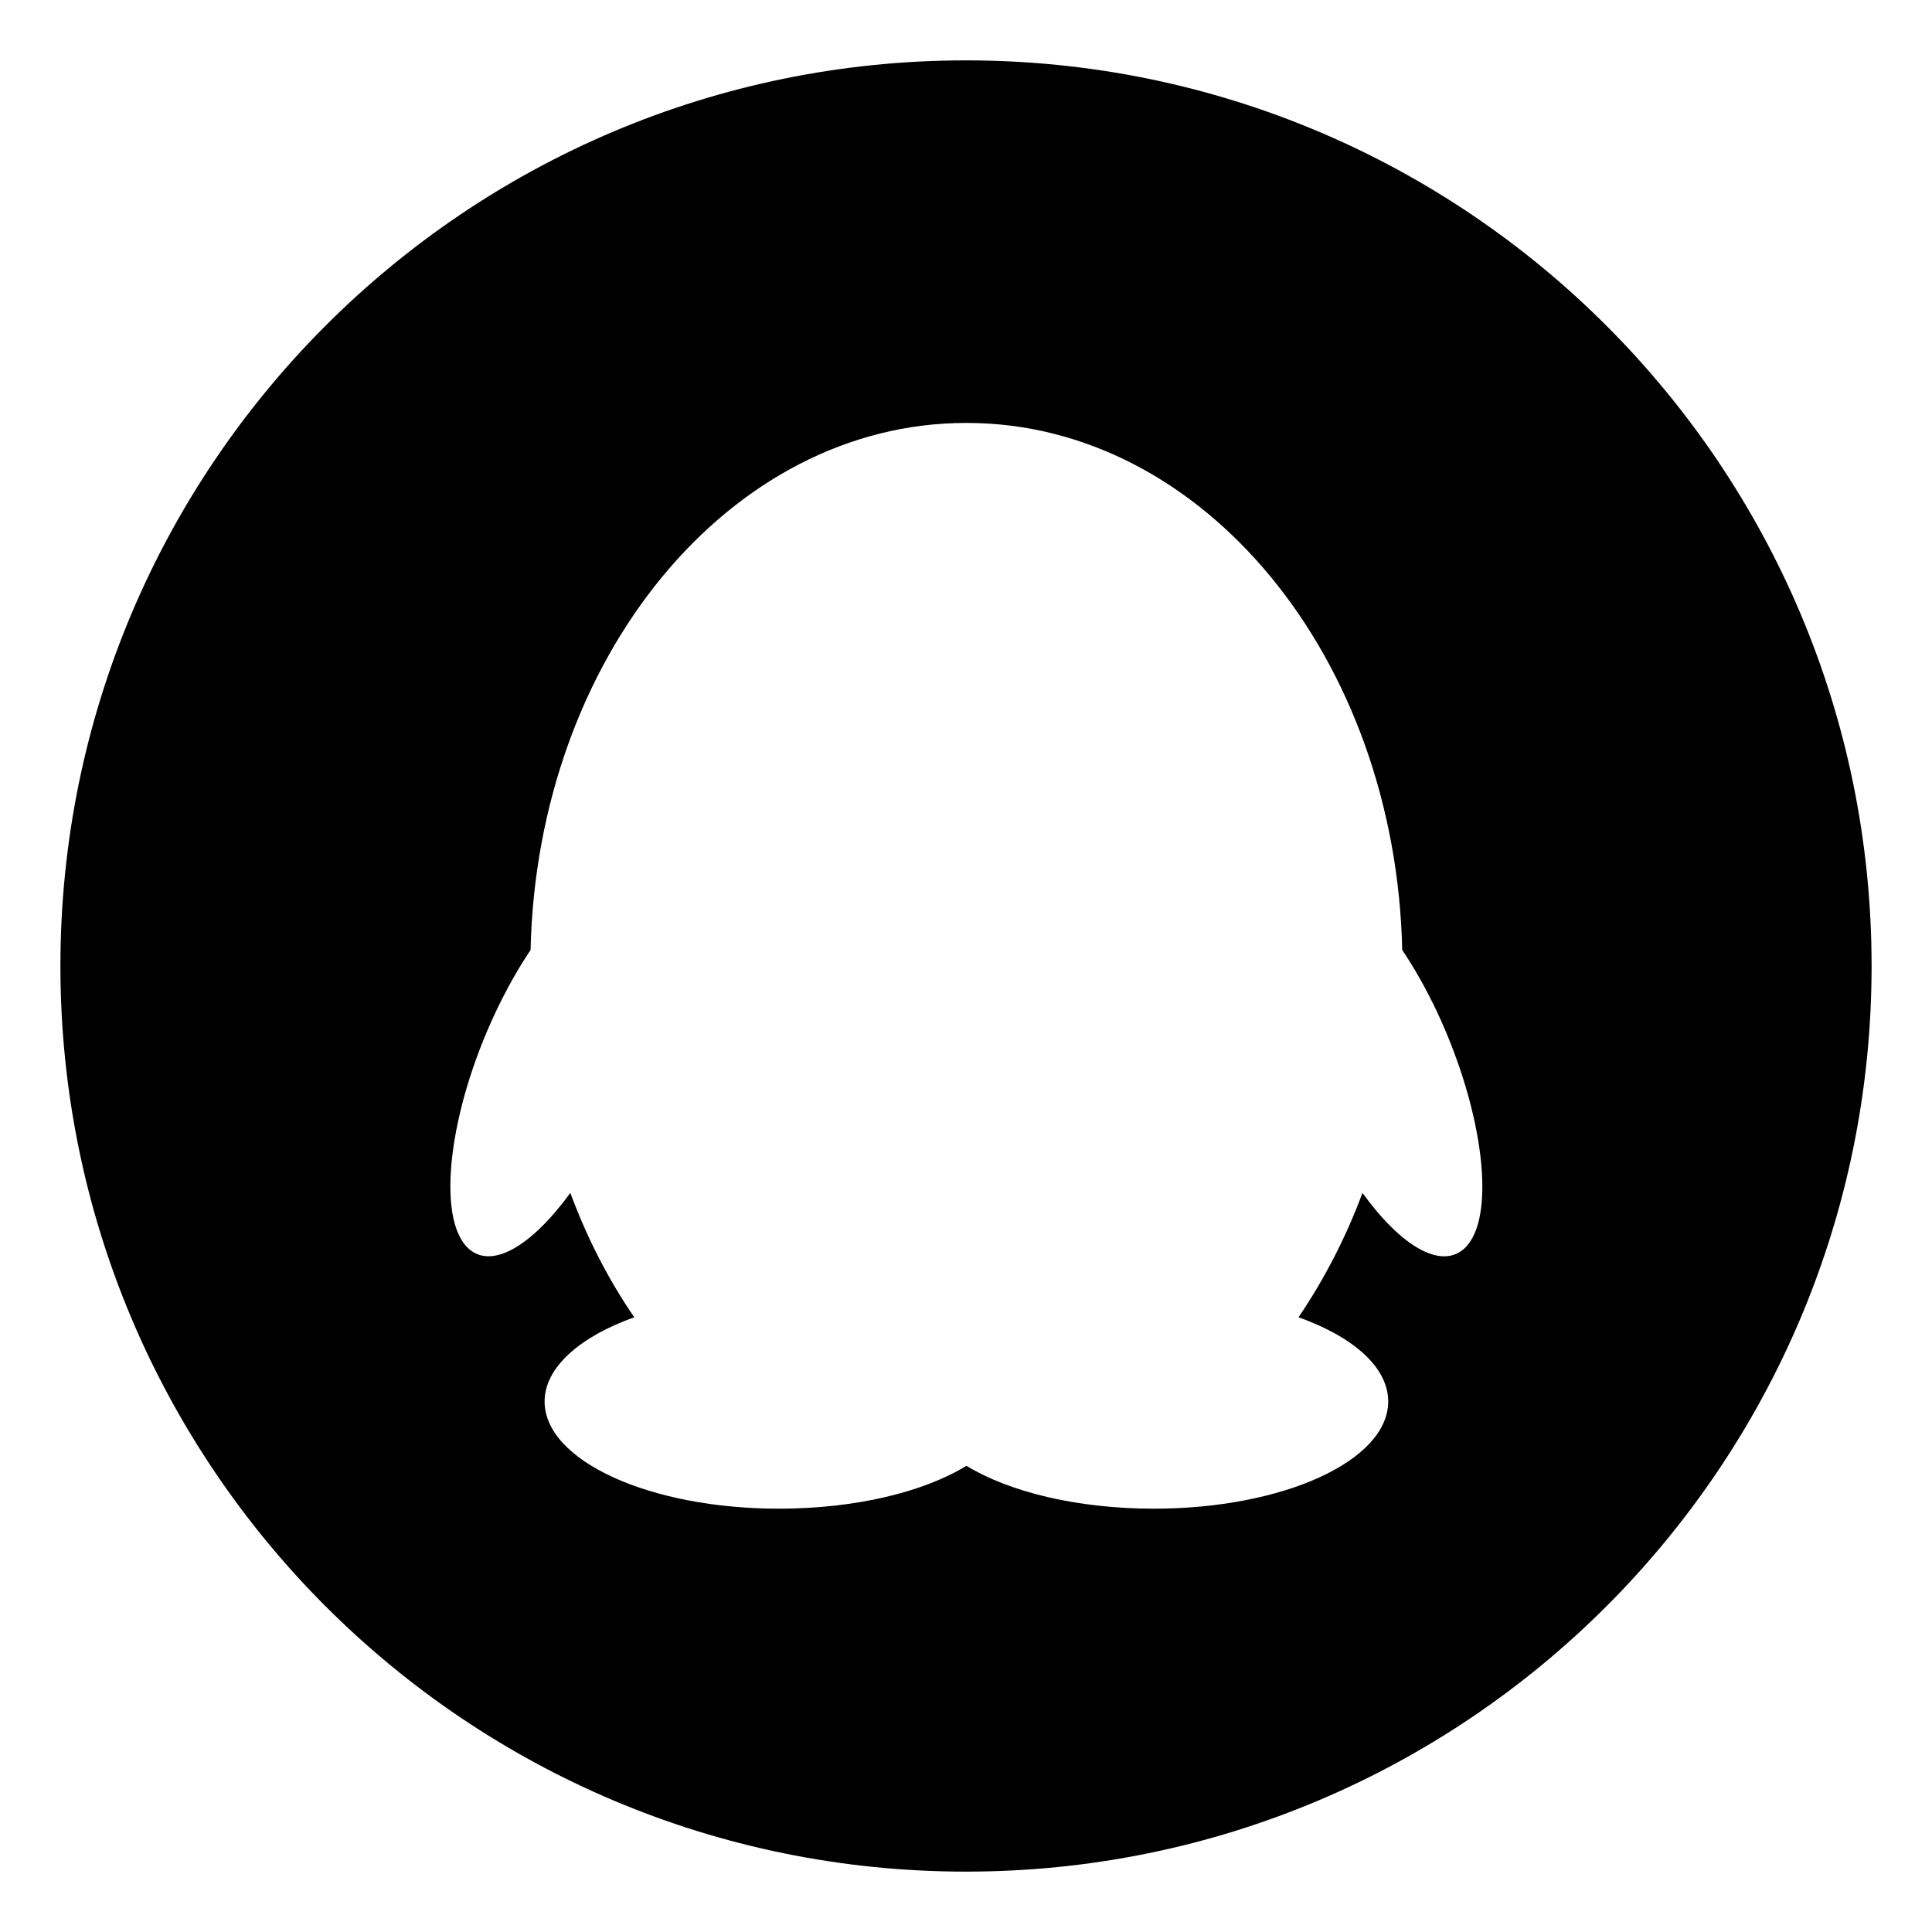 <?xml version="1.0" standalone="no"?><!DOCTYPE svg PUBLIC "-//W3C//DTD SVG 1.1//EN" "http://www.w3.org/Graphics/SVG/1.1/DTD/svg11.dtd"><svg t="1625062269463" class="icon" viewBox="0 0 1024 1024" version="1.1" xmlns="http://www.w3.org/2000/svg" p-id="4964" xmlns:xlink="http://www.w3.org/1999/xlink" width="200" height="200"><defs><style type="text/css"></style></defs><path d="M512 32c-265.094 0-479.98 214.895-479.98 480s214.885 480 479.98 480 479.98-214.895 479.98-480-214.885-480-479.98-480zM776.268 661.6c-12.397 11.571-33.679-1.033-54.135-29.341-8.885 23.968-20.455 46.077-33.885 65.915 28.927 10.331 47.524 26.449 47.524 44.633 0 31.407-55.582 56.823-124.179 56.823-40.704 0-76.657-8.885-99.383-22.729-22.522 13.844-58.681 22.729-99.383 22.729-68.599 0-124.179-25.415-124.179-56.823 0-17.977 18.596-34.299 47.524-44.633-13.637-19.837-25.001-41.946-33.885-65.915-20.455 28.102-41.737 40.913-54.135 29.341-16.943-15.91-10.538-72.114 14.669-125.423 5.785-12.191 11.984-23.142 18.389-32.647 3.513-154.972 105.583-279.363 230.795-279.363h0.413c125.212 0 227.283 124.183 230.795 279.363 6.406 9.505 12.604 20.457 18.389 32.647 25.003 53.31 31.615 109.513 14.672 125.423z" p-id="4965"></path></svg>